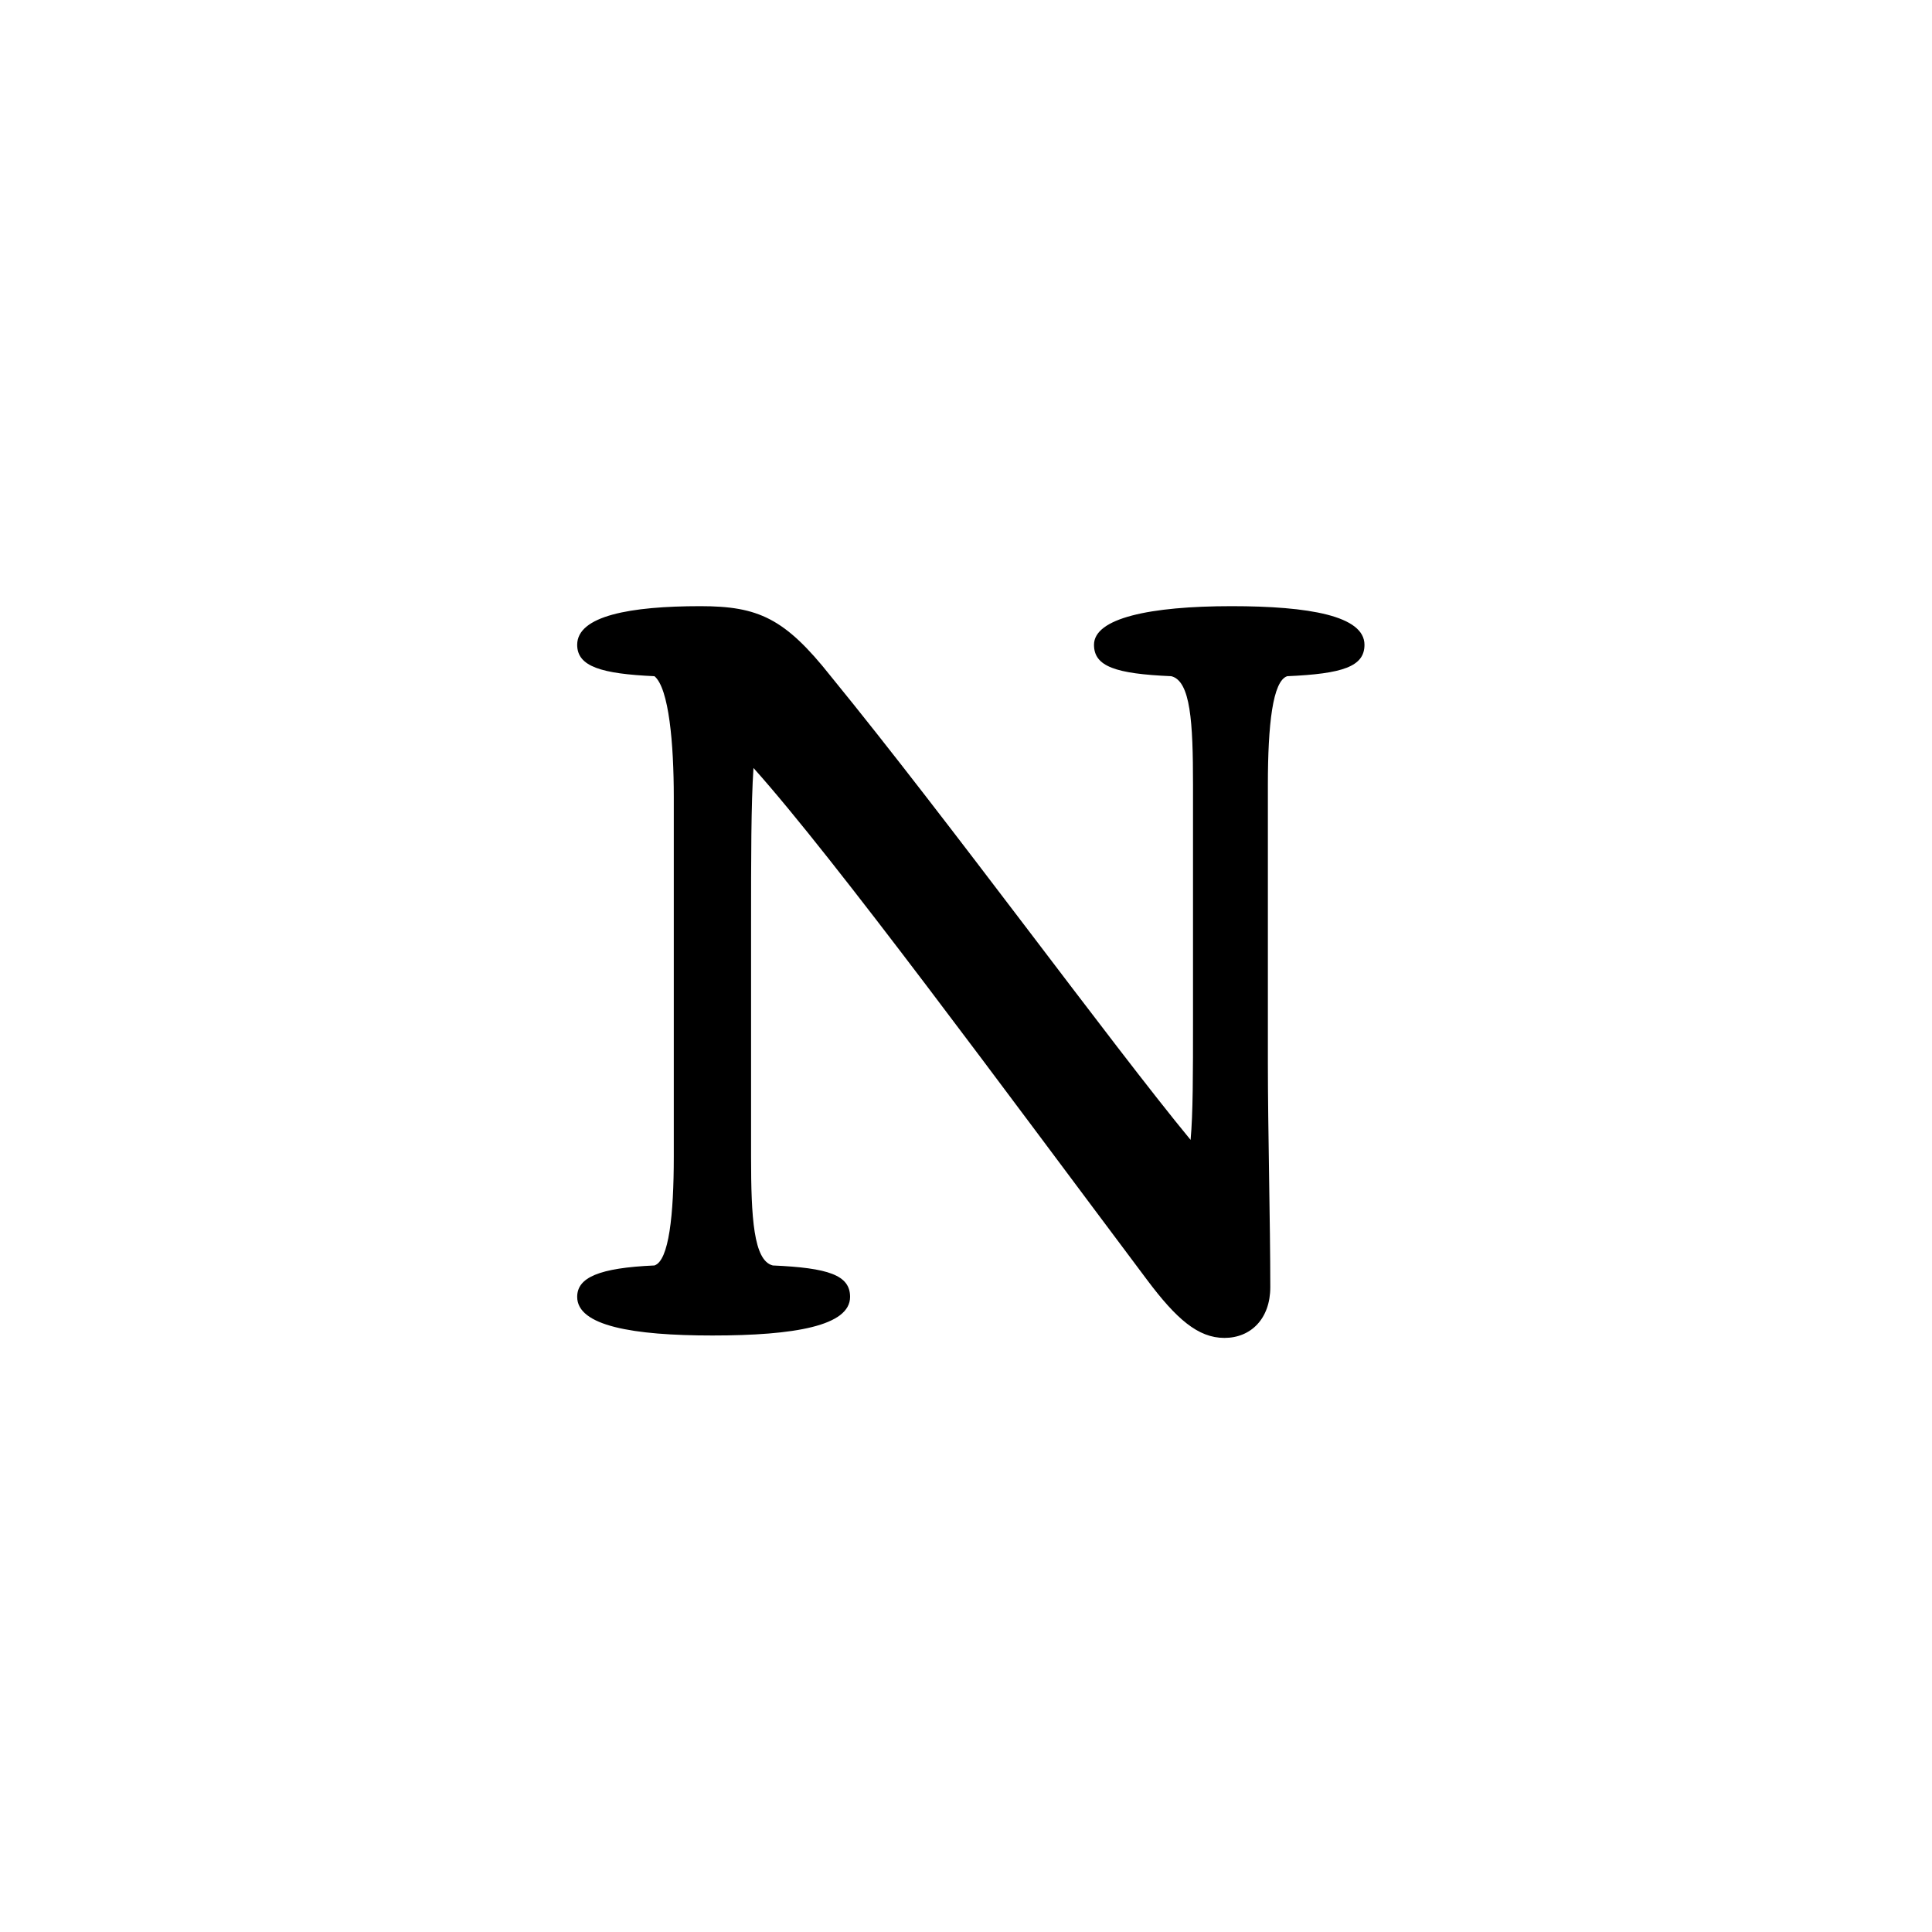 <svg xmlns="http://www.w3.org/2000/svg" xmlns:xlink="http://www.w3.org/1999/xlink" id="Layer_1" x="0" y="0" version="1.1" viewBox="0 0 80 80" style="enable-background:new 0 0 80 80" xml:space="preserve"><style type="text/css"/><g><path d="M29.5,55.3c3.4,0,5.7-0.4,5.7-1.6c0-0.9-0.9-1.2-3.2-1.3c-0.8-0.2-0.9-2-0.9-4.5v-9.6c0-2.8,0-5,0.1-6.5 C34.6,35.6,41.5,45,47.5,53c1.2,1.6,2.1,2.4,3.2,2.4c1.1,0,1.9-0.8,1.9-2.1c0-2.7-0.1-6.5-0.1-9.3V32.5c0-2.5,0.2-4.3,0.8-4.5 c2.3-0.1,3.2-0.4,3.2-1.3c0-1.2-2.3-1.6-5.5-1.6c-3.4,0-5.7,0.5-5.7,1.6c0,0.9,0.9,1.2,3.2,1.3c0.8,0.2,0.9,1.9,0.9,4.5v9.7 c0,2.3,0,3.9-0.1,5C46,43.2,39.3,34,34.4,28c-1.9-2.4-3-2.9-5.4-2.9c-2.9,0-5.1,0.4-5.1,1.6c0,0.9,1,1.2,3.2,1.3 c0.6,0.5,0.8,2.8,0.8,5v14.9c0,2.4-0.2,4.3-0.8,4.5c-2.3,0.1-3.2,0.5-3.2,1.3C23.9,54.9,26.2,55.3,29.5,55.3z"/></g></svg>